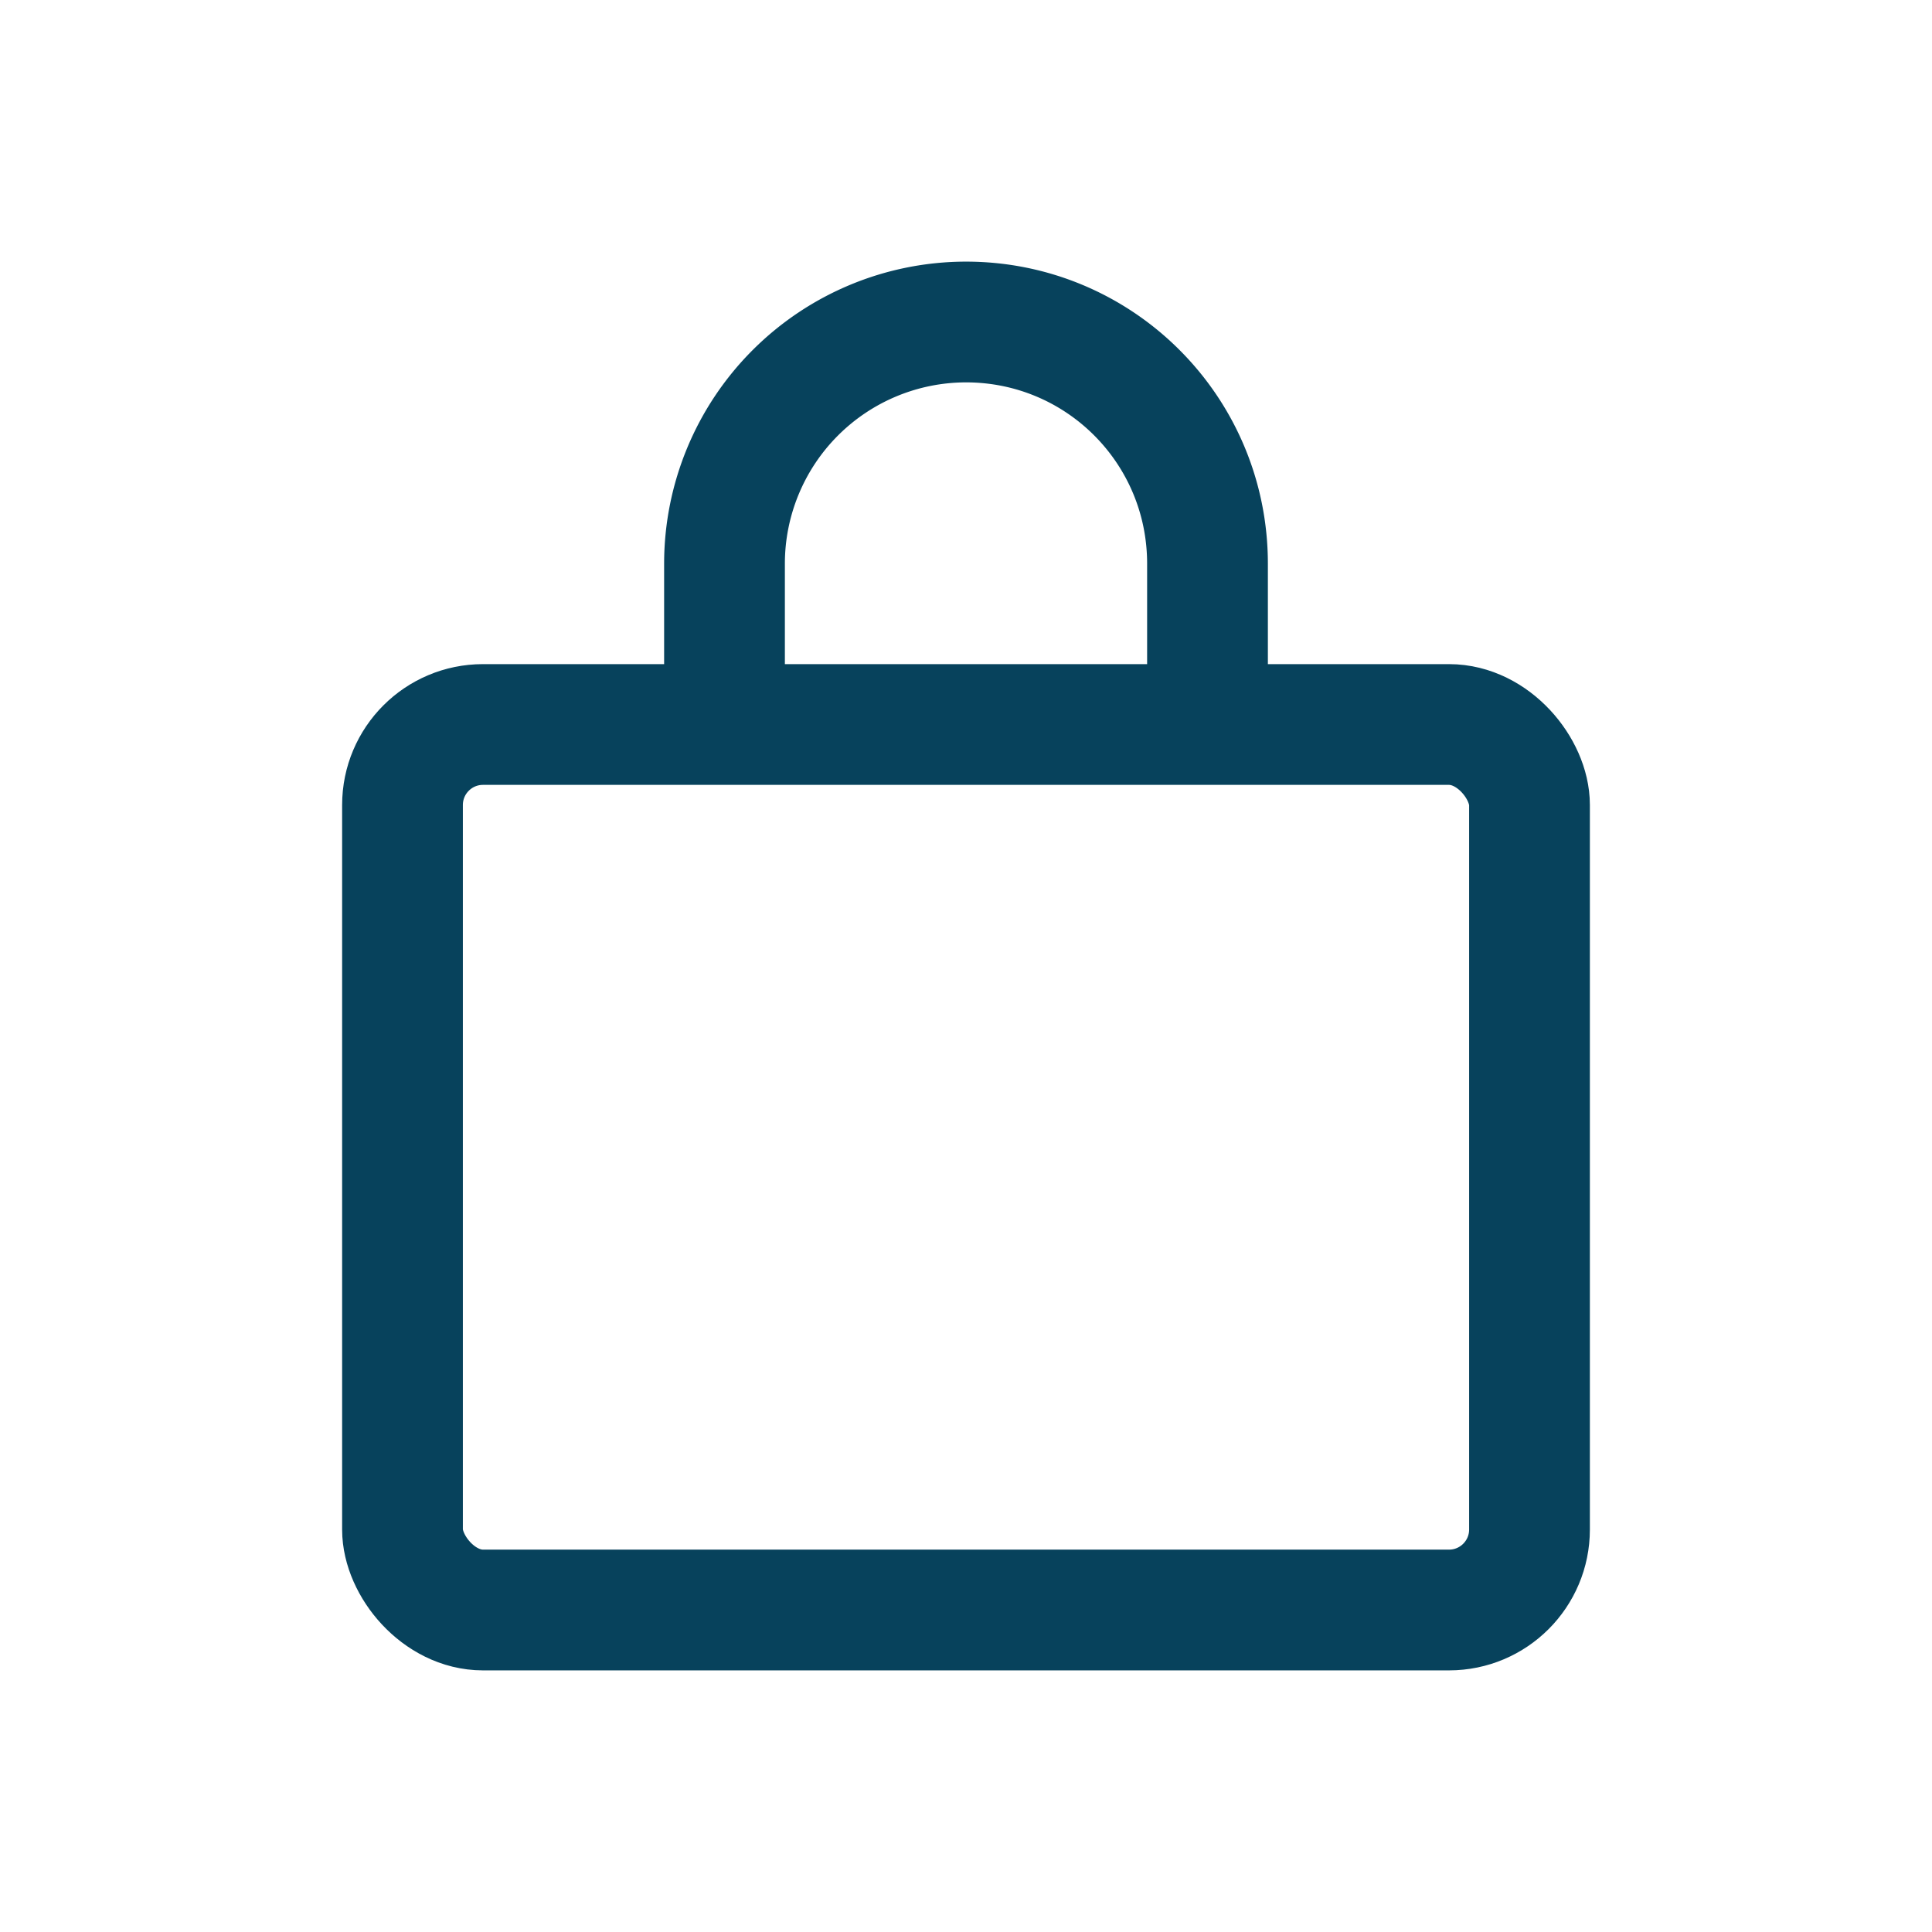 <svg width="24" height="24" viewBox="0 0 24 24" xmlns="http://www.w3.org/2000/svg"><title>70D81E3B-C353-4B43-9528-C331D121B882</title><g stroke="#07425C" stroke-width="1.5" fill="none" fill-rule="evenodd"><rect width="14" height="11" rx="1" transform="translate(5 9)"/><path d="M9 9.07V7.002A3.003 3.003 0 0 1 12 4c1.657 0 3 1.338 3 3.003v2.014"/></g></svg>